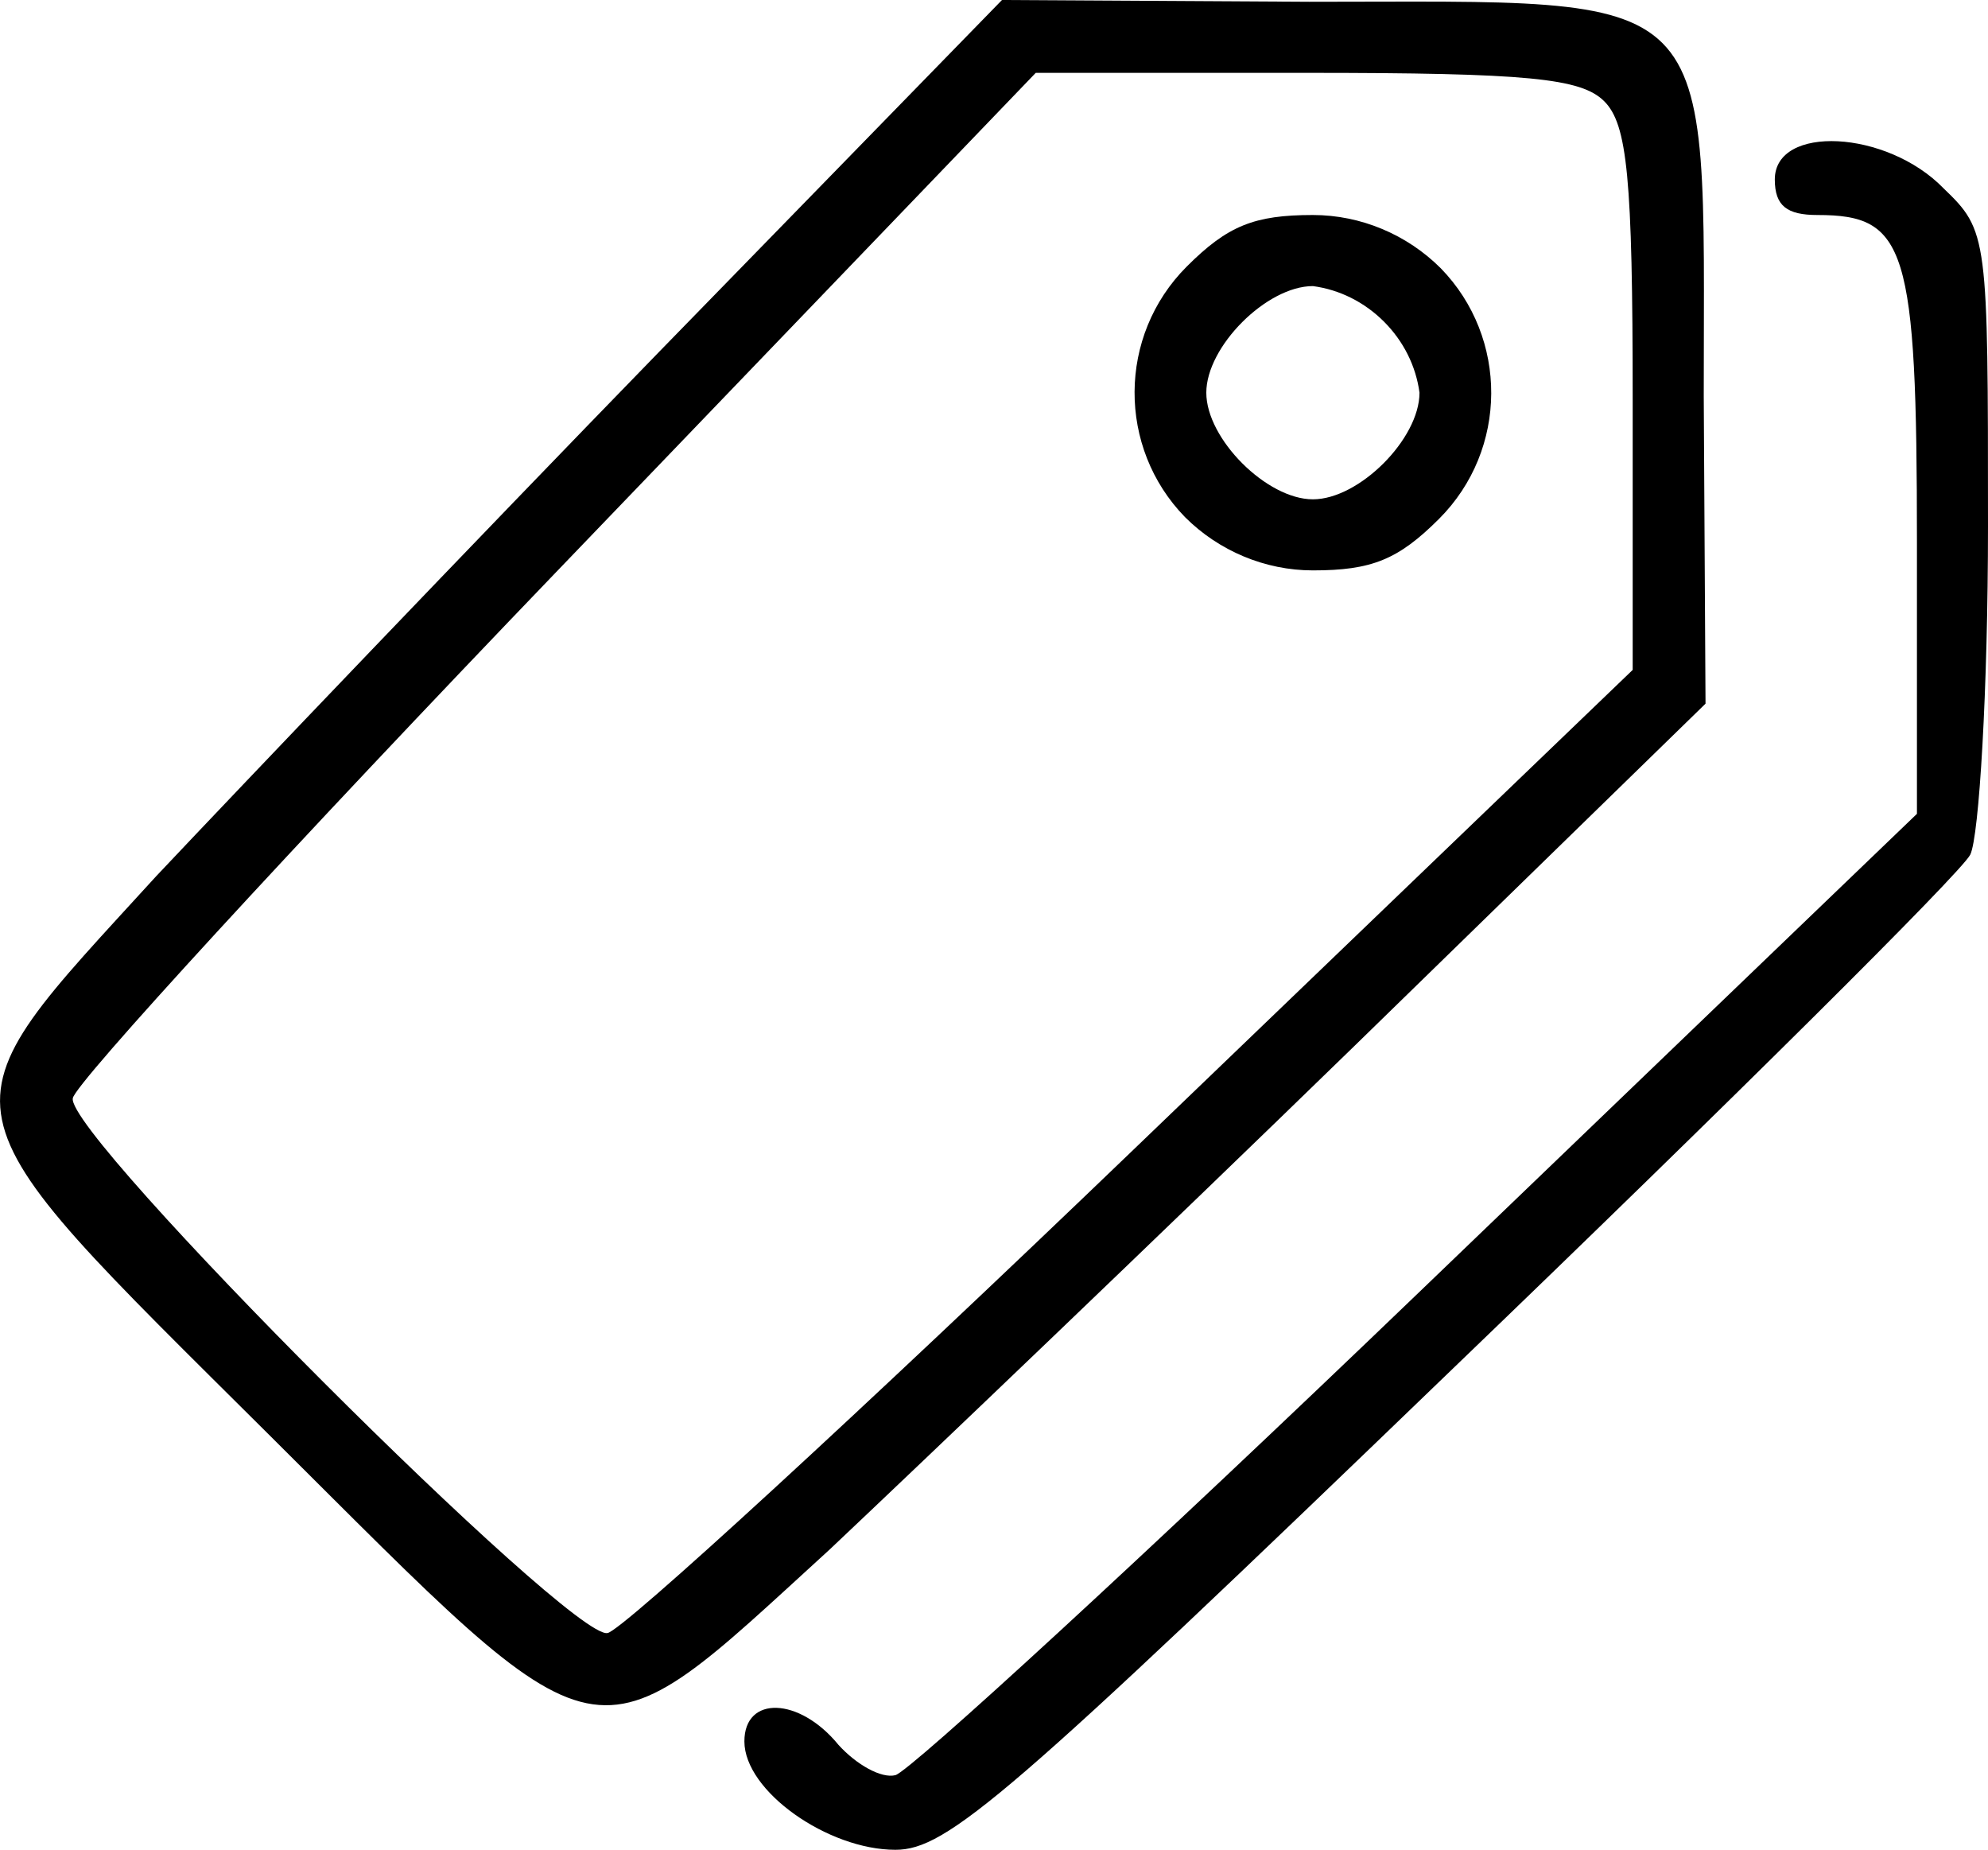 <?xml version="1.0" encoding="utf-8"?>
<!-- Generator: Adobe Illustrator 22.1.0, SVG Export Plug-In . SVG Version: 6.00 Build 0)  -->
<svg version="1.1" id="Layer_1" xmlns="http://www.w3.org/2000/svg" xmlns:xlink="http://www.w3.org/1999/xlink" x="0px" y="0px"
	 viewBox="0 0 111.9 104.1" style="enable-background:new 0 0 111.9 104.1;" xml:space="preserve">
<title>tags</title>
<g id="Layer_2_1_">
	<g id="Layer_1-2">
		<path d="M37.1,19.8C26.5,30.7,13.8,44,8.8,49.3C-3.7,63-4,61.7,15.2,80.8S33,99.7,46.7,87.2c5.3-5,18.6-17.7,29.5-28.3L96,39.6
			l-0.1-17.3c0-23.4,1.2-22.2-22.2-22.2L56.4,0L37.1,19.8z M90.3,5.7c1.3,1.3,1.6,4.3,1.6,16.8v15.2l-28.1,27
			C48.4,79.5,35,91.8,34.2,91.9c-2,0.5-30.6-28.1-30.1-30.1C4.2,61,16.5,47.6,31.3,32.2l27-28.1h15.2C86,4.1,89,4.4,90.3,5.7z"/>
		<path d="M66.8,15c-3.9,3.9-3.9,10.2-0.1,14.1c1.9,1.9,4.5,3,7.2,3c3.3,0,4.8-0.6,7.1-2.9c3.9-3.9,3.9-10.2,0.1-14.1
			c-1.9-1.9-4.5-3-7.2-3C70.6,12.1,69.1,12.7,66.8,15z M77.9,18.1c1.1,1.1,1.8,2.5,2,4c0,2.6-3.4,6-6,6s-6-3.4-6-6s3.4-6,6-6
			C75.4,16.3,76.8,17,77.9,18.1z"/>
		<path d="M99.9,10.1c0,1.5,0.7,2,2.4,2c5,0,5.6,1.8,5.6,18.4v15.3l-28,26.9c-15.4,14.8-28.7,27-29.5,27.2s-2.2-0.6-3.2-1.7
			c-2.2-2.7-5.3-2.8-5.3-0.2c0,2.8,4.7,6.1,8.5,6.1c2.9,0,6.3-2.9,31.4-27.1c15.5-14.9,28.6-27.9,29.1-28.9s1-9.3,1-18.5
			c0-16.3,0-16.6-2.5-19C106.2,7.3,99.9,7,99.9,10.1z"/>
	</g>
</g>
</svg>

